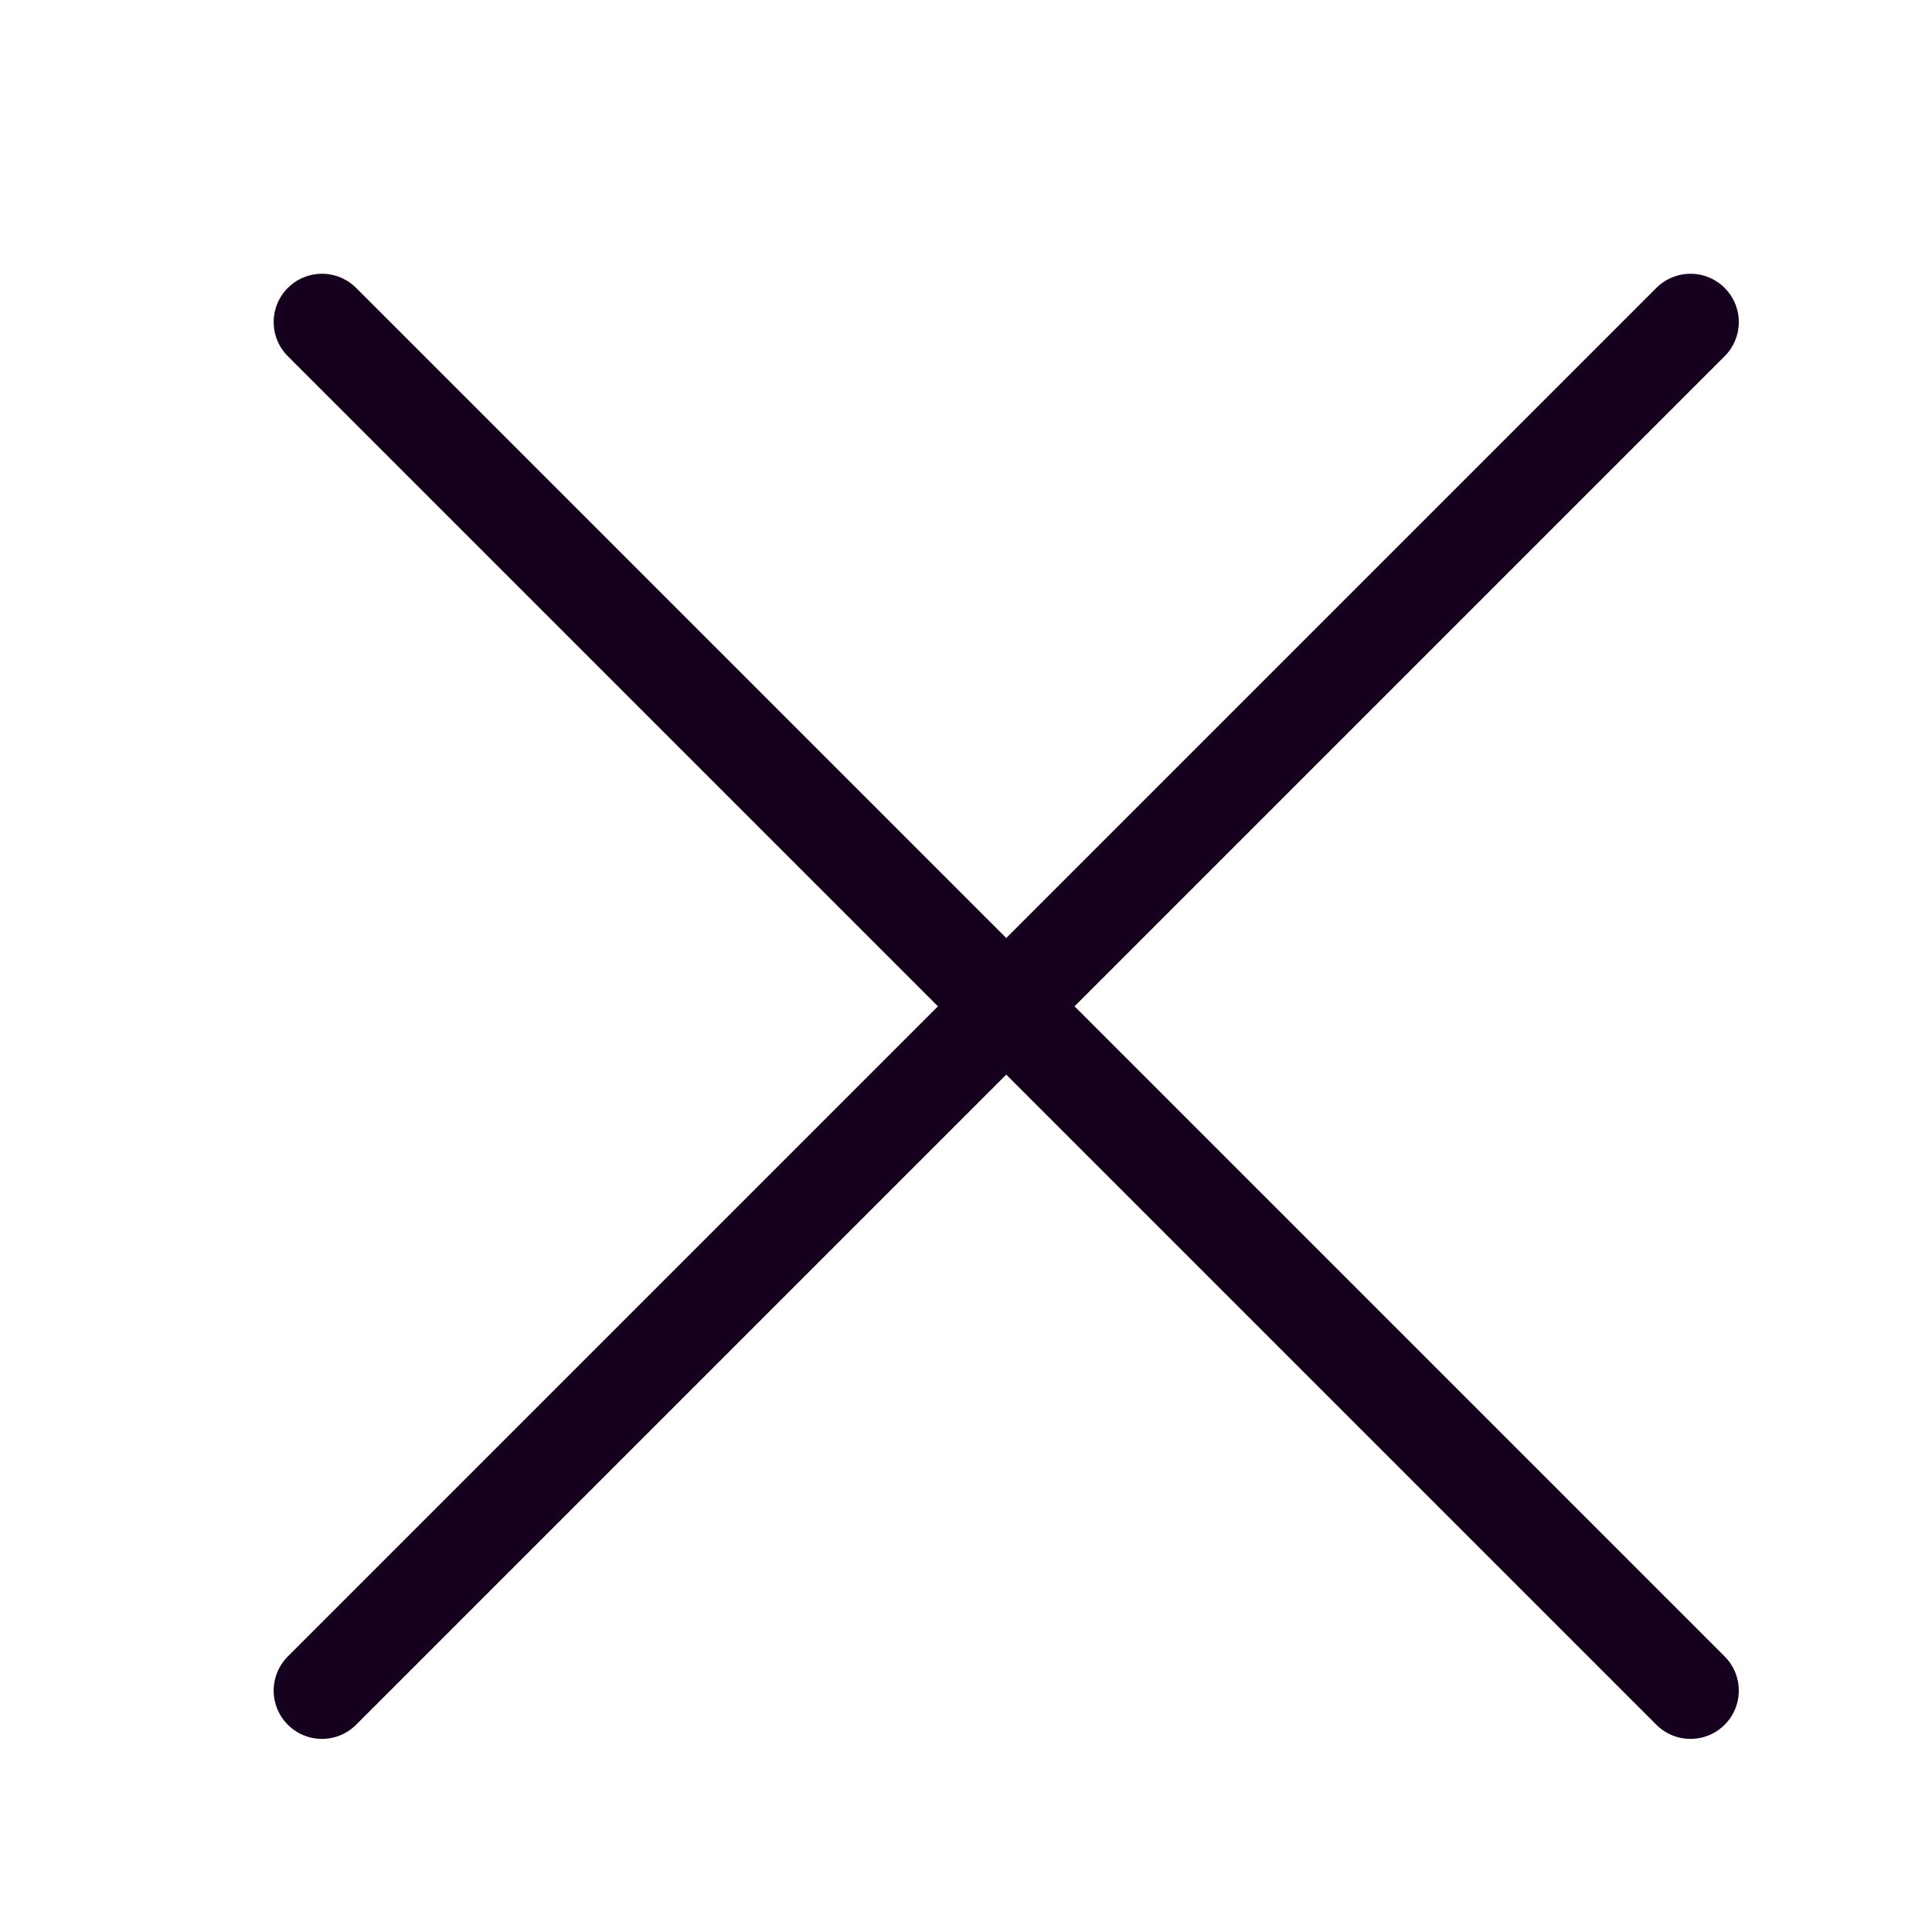 <svg width="18" height="18" viewBox="0 0 20 20" fill="none" xmlns="http://www.w3.org/2000/svg">
<path d="M17.5 17.501L3.333 3.334" stroke="#15011D" stroke-linecap="round" stroke-linejoin="round"/>
<path d="M3.333 17.501L17.5 3.334" stroke="#15011D" stroke-linecap="round" stroke-linejoin="round"/>
</svg>
